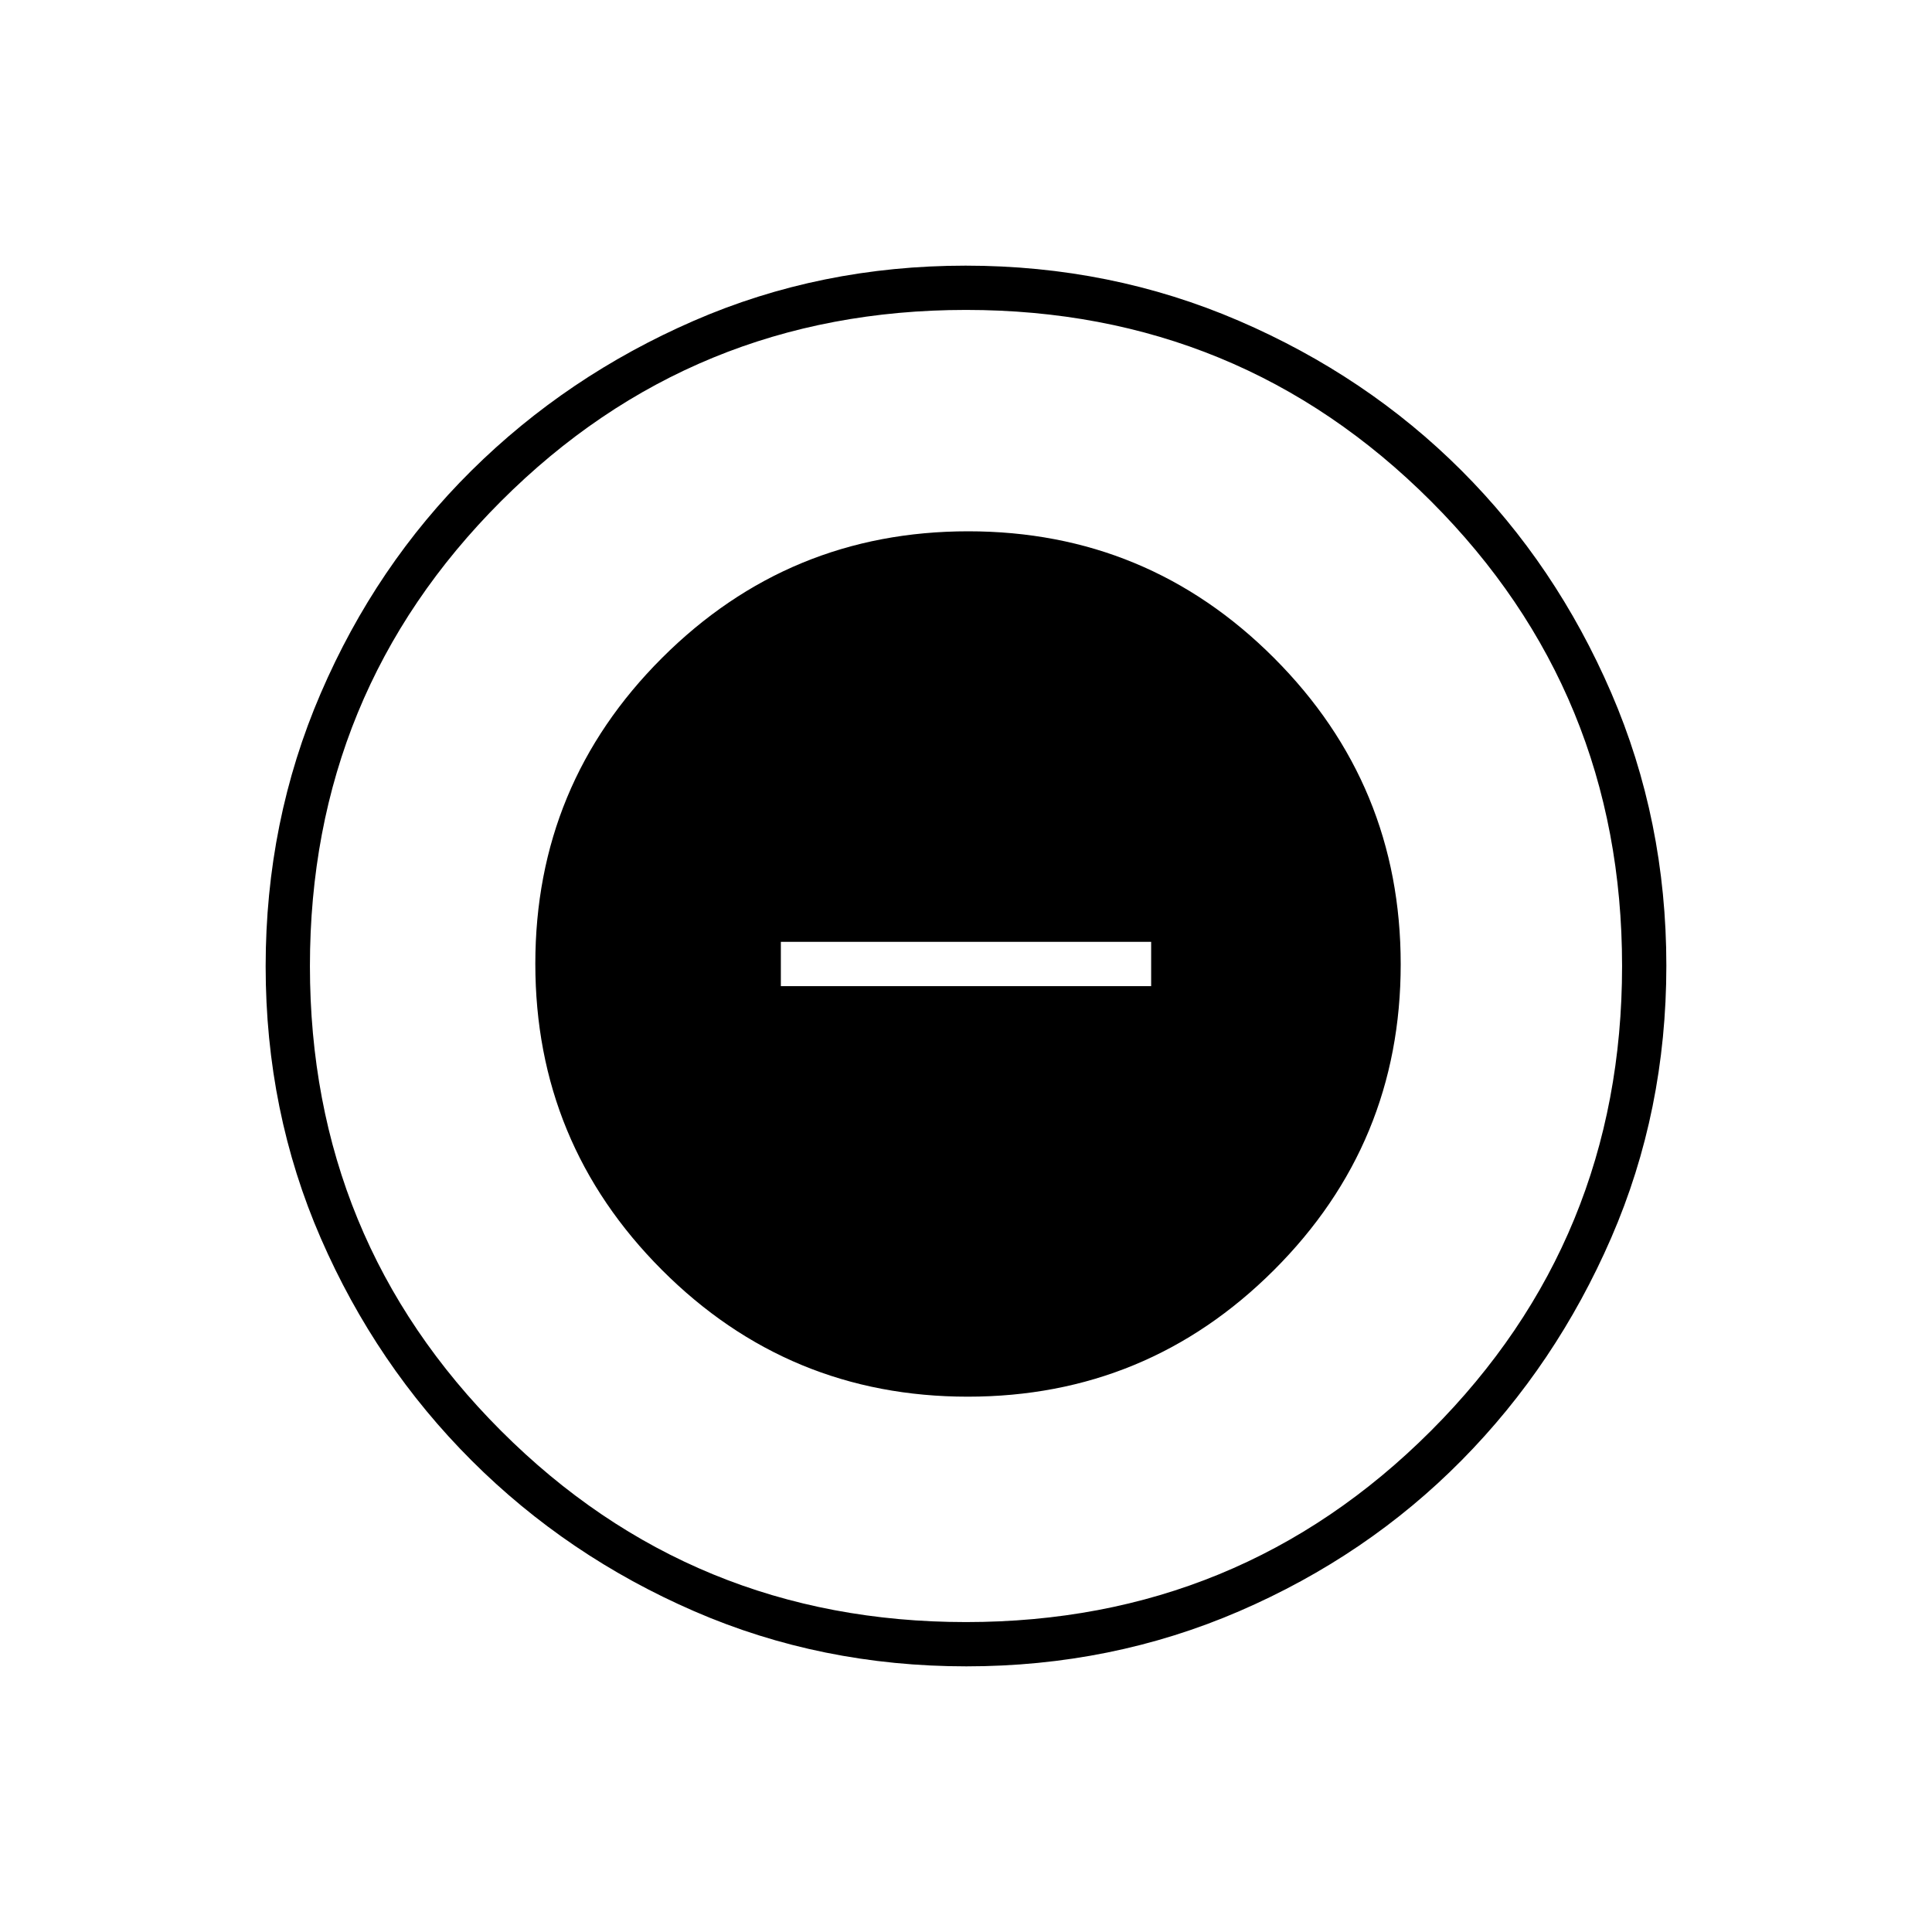 <svg xmlns="http://www.w3.org/2000/svg" width="48" height="48" viewBox="0 -960 960 960"><path d="M480.882-266Q570-266 633-328.882q63-62.883 63-152Q696-570 633.118-633q-62.883-63-152-63Q392-696 329-633.118q-63 62.883-63 152Q266-392 328.882-329q62.883 63 152 63ZM388-470v-22h184v22H388Zm92.174 338Q408-132 344.942-159.391q-63.059-27.392-110.575-74.848-47.515-47.457-74.941-110.435Q132-407.652 132-479.826q0-72.174 27.391-135.732 27.392-63.559 74.848-110.574 47.457-47.016 110.435-74.442Q407.652-828 479.826-828q72.174 0 135.732 27.391 63.559 27.392 110.574 74.348 47.016 46.957 74.442 110.435Q828-552.348 828-480.174q0 72.174-27.391 135.232-27.392 63.059-74.348 110.575-46.957 47.515-110.435 74.941Q552.348-132 480.174-132ZM480-154q136 0 231-95t95-231q0-136-95-231t-231-95q-136 0-231 95t-95 231q0 136 95 231t231 95Zm0-326Z"/></svg>